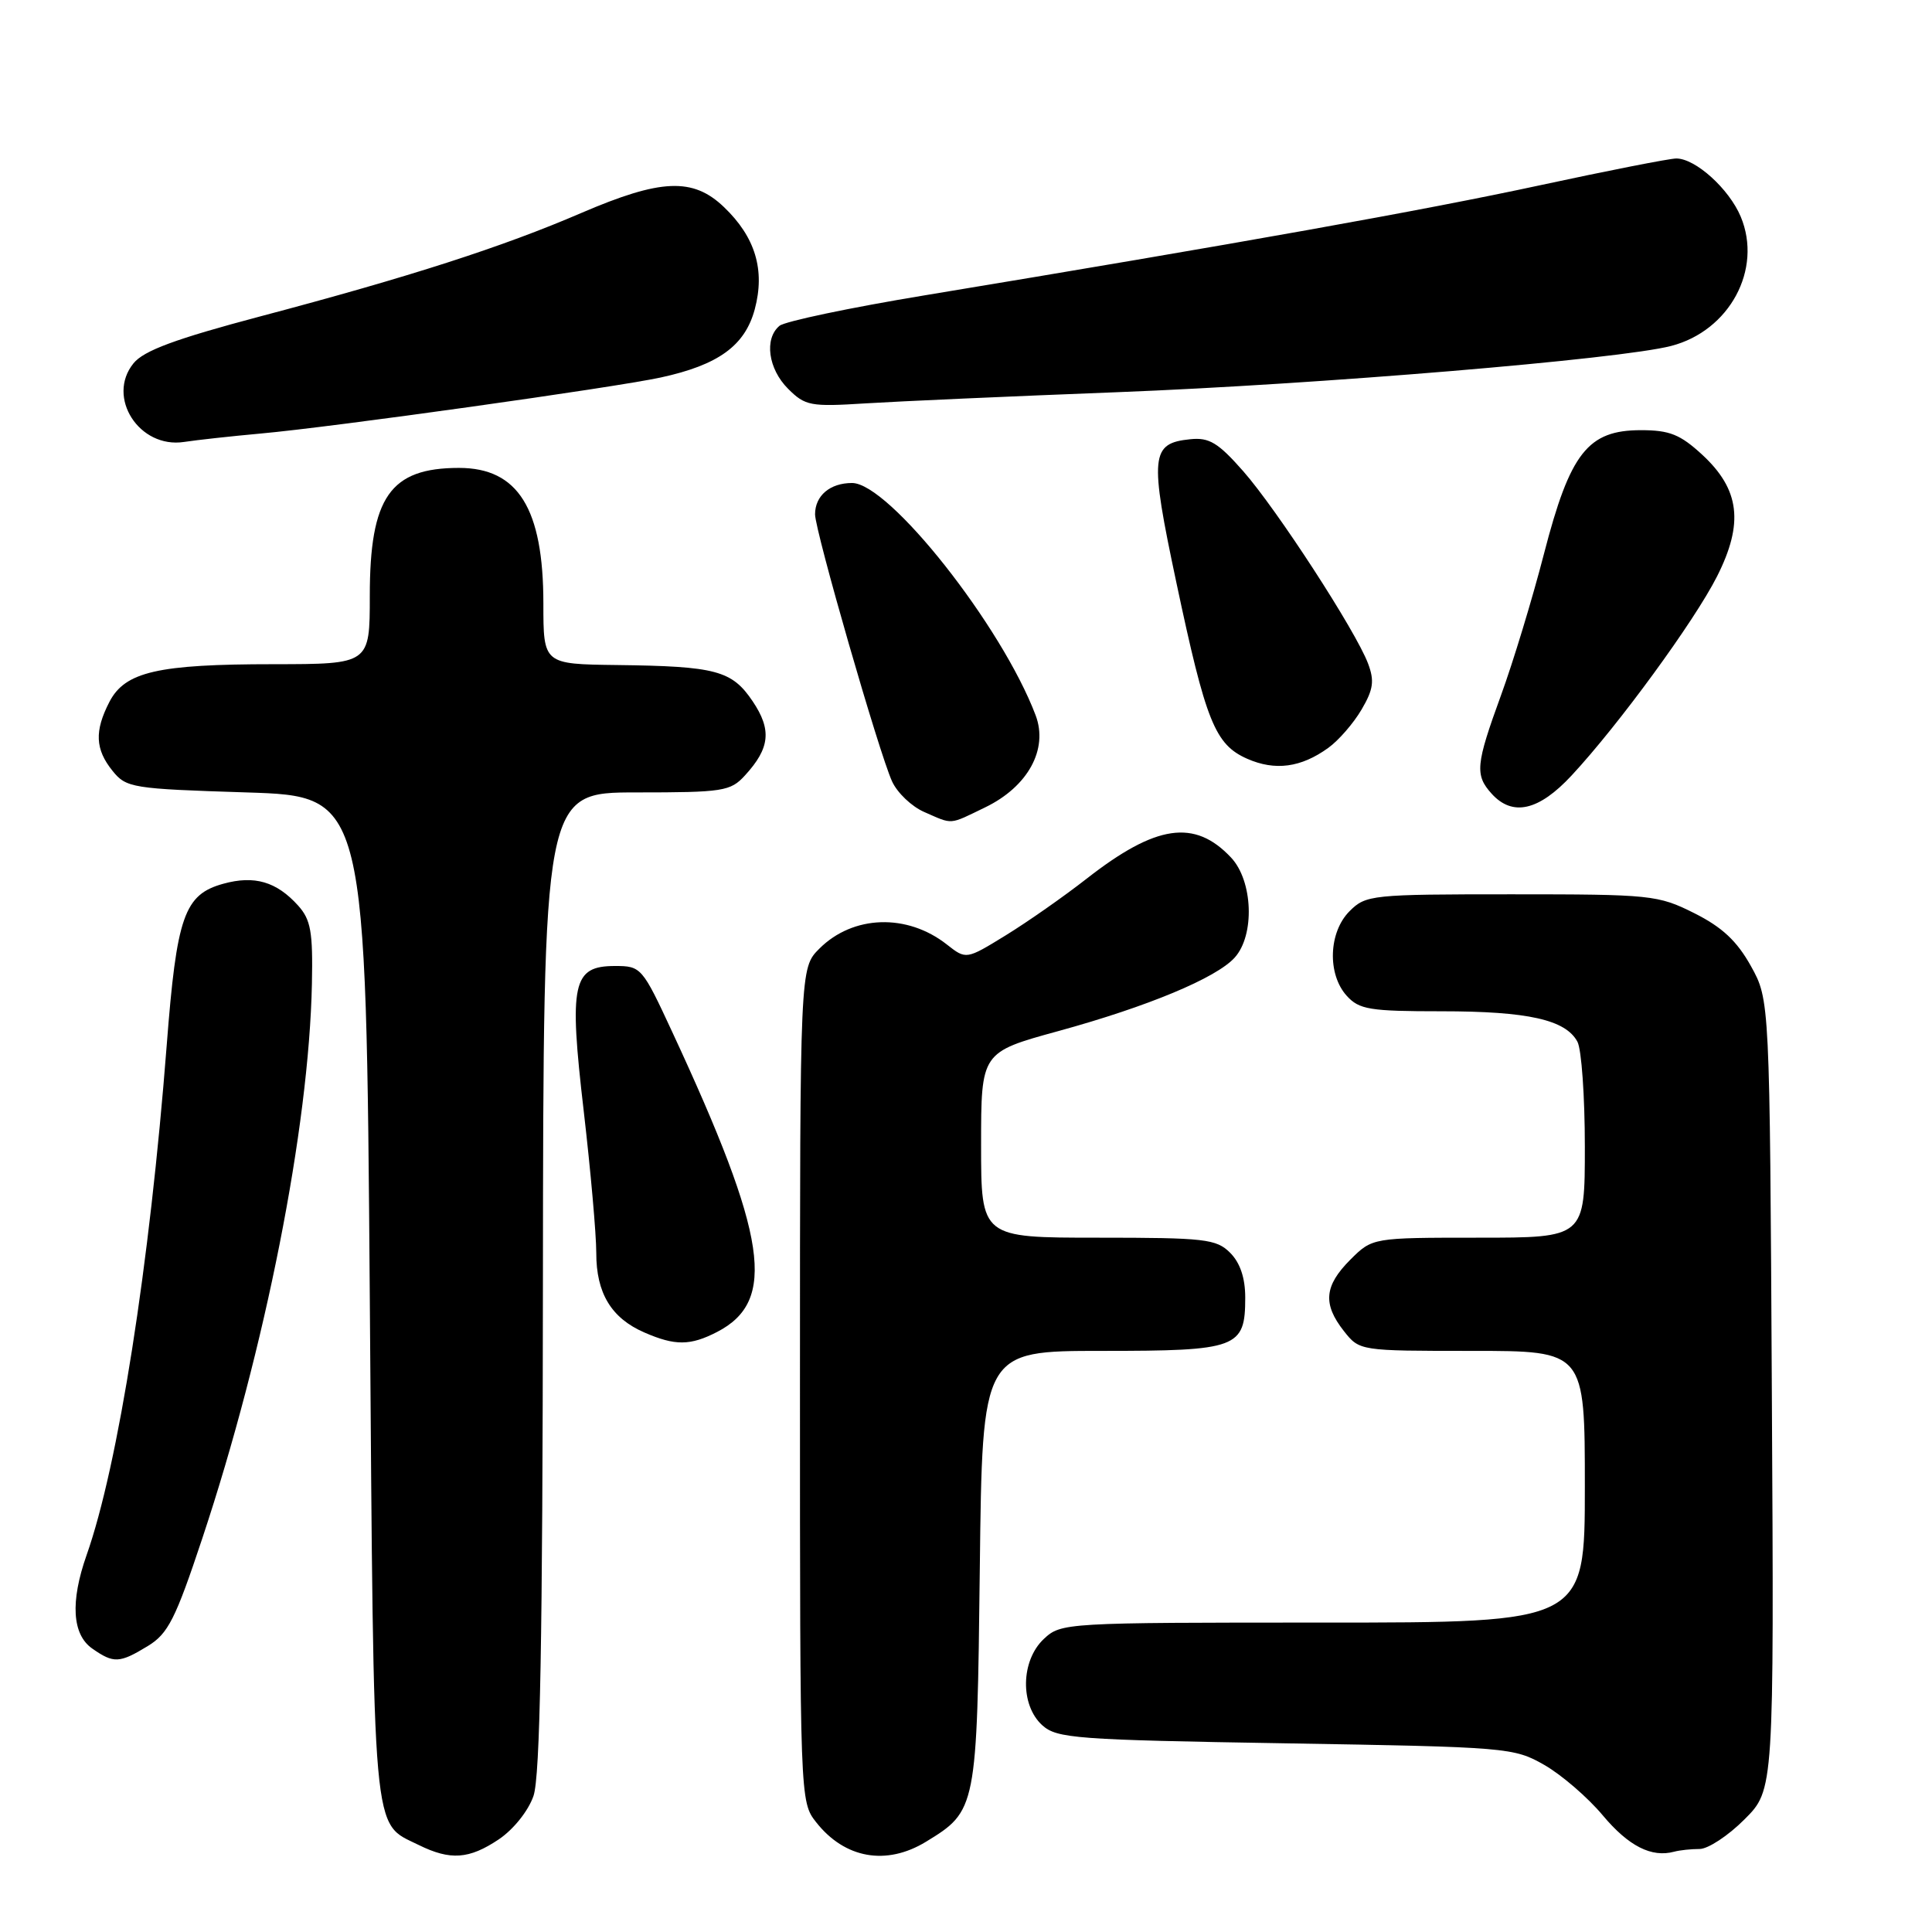 <?xml version="1.0" encoding="UTF-8" standalone="no"?>
<!DOCTYPE svg PUBLIC "-//W3C//DTD SVG 1.1//EN" "http://www.w3.org/Graphics/SVG/1.1/DTD/svg11.dtd" >
<svg xmlns="http://www.w3.org/2000/svg" xmlns:xlink="http://www.w3.org/1999/xlink" version="1.1" viewBox="0 0 256 256">
 <g >
 <path fill="currentColor"
d=" M 66.10 243.72 C 68.04 242.41 70.01 239.95 70.69 237.97 C 71.57 235.43 71.90 217.18 71.94 169.75 C 72.00 105.00 72.00 105.00 84.33 105.00 C 95.83 105.00 96.79 104.85 98.71 102.75 C 102.03 99.13 102.28 96.71 99.73 92.92 C 96.98 88.84 94.87 88.28 81.75 88.12 C 72.00 88.00 72.00 88.00 72.00 79.97 C 72.00 67.38 68.65 62.00 60.82 62.00 C 51.70 62.00 49.00 65.87 49.00 78.95 C 49.00 88.00 49.00 88.00 36.25 88.01 C 20.90 88.01 16.57 89.01 14.50 93.00 C 12.50 96.87 12.61 99.29 14.91 102.14 C 16.73 104.40 17.51 104.52 32.66 105.00 C 48.50 105.50 48.50 105.50 49.00 172.00 C 49.55 244.76 49.25 241.39 55.48 244.47 C 59.68 246.54 62.16 246.36 66.10 243.72 Z  M 122.70 244.04 C 129.41 239.95 129.46 239.67 129.83 207.80 C 130.16 179.00 130.16 179.00 146.01 179.00 C 164.00 179.00 165.00 178.63 165.00 171.93 C 165.00 169.33 164.32 167.32 163.00 166.00 C 161.17 164.17 159.67 164.00 145.50 164.00 C 130.00 164.00 130.00 164.00 130.00 151.71 C 130.00 139.43 130.00 139.43 140.25 136.62 C 152.09 133.37 161.16 129.59 163.60 126.89 C 166.29 123.92 166.03 116.72 163.12 113.63 C 158.30 108.50 153.18 109.25 144.00 116.42 C 140.97 118.79 136.14 122.17 133.26 123.94 C 128.02 127.16 128.02 127.16 125.46 125.15 C 120.20 121.01 113.03 121.24 108.57 125.70 C 106.00 128.27 106.00 128.27 106.00 183.50 C 106.00 238.41 106.01 238.75 108.14 241.45 C 111.93 246.27 117.44 247.25 122.70 244.04 Z  M 225.20 245.00 C 226.32 245.00 229.00 243.24 231.15 241.08 C 235.07 237.17 235.07 237.17 234.78 184.83 C 234.50 132.50 234.50 132.50 232.00 128.00 C 230.15 124.68 228.19 122.85 224.50 121.00 C 219.69 118.59 218.78 118.50 200.28 118.50 C 181.74 118.50 180.98 118.58 178.83 120.73 C 176.04 123.51 175.85 129.08 178.45 131.95 C 180.10 133.77 181.49 134.00 191.01 134.00 C 202.47 134.00 207.46 135.12 209.02 138.04 C 209.56 139.05 210.00 145.30 210.00 151.93 C 210.00 164.00 210.00 164.00 195.92 164.00 C 181.85 164.00 181.85 164.00 178.92 166.92 C 175.47 170.38 175.25 172.78 178.07 176.37 C 180.15 179.00 180.15 179.00 195.07 179.00 C 210.00 179.00 210.00 179.00 210.00 197.00 C 210.00 215.00 210.00 215.00 175.31 215.00 C 141.08 215.00 140.60 215.03 138.31 217.17 C 135.25 220.05 135.15 225.92 138.10 228.60 C 140.04 230.35 142.51 230.54 170.35 231.00 C 199.80 231.49 200.60 231.56 204.64 233.87 C 206.92 235.18 210.40 238.18 212.38 240.55 C 215.79 244.62 218.83 246.17 221.83 245.36 C 222.56 245.16 224.08 245.00 225.20 245.00 Z  M 19.60 218.10 C 22.27 216.47 23.25 214.54 26.80 203.86 C 35.15 178.75 40.94 149.43 41.33 130.36 C 41.47 123.48 41.19 121.87 39.50 119.99 C 36.64 116.82 33.72 115.96 29.59 117.10 C 24.41 118.53 23.41 121.39 22.09 138.50 C 19.84 167.62 15.66 194.21 11.47 206.07 C 9.30 212.24 9.56 216.58 12.22 218.44 C 15.06 220.43 15.83 220.40 19.60 218.10 Z  M 95.02 176.49 C 102.97 172.38 101.71 163.93 89.08 136.75 C 85.10 128.17 84.95 128.00 81.49 128.00 C 75.86 128.00 75.37 130.28 77.35 147.25 C 78.26 155.09 79.01 163.54 79.01 166.03 C 79.00 171.34 81.00 174.66 85.38 176.56 C 89.46 178.34 91.47 178.32 95.02 176.49 Z  M 130.54 106.98 C 136.21 104.24 138.92 99.28 137.23 94.79 C 132.75 82.93 117.79 64.00 112.90 64.00 C 109.98 64.00 108.00 65.68 108.00 68.15 C 108.00 70.34 116.48 99.77 118.20 103.53 C 118.89 105.05 120.81 106.88 122.48 107.60 C 126.32 109.28 125.69 109.33 130.54 106.98 Z  M 208.25 102.75 C 214.49 96.04 224.51 82.31 227.51 76.39 C 231.08 69.33 230.54 64.86 225.55 60.25 C 222.64 57.57 221.23 57.00 217.44 57.00 C 210.40 57.00 208.05 59.98 204.59 73.36 C 203.05 79.33 200.48 87.78 198.89 92.13 C 195.54 101.32 195.41 102.69 197.65 105.17 C 200.42 108.23 203.90 107.44 208.25 102.75 Z  M 176.00 99.10 C 177.38 98.11 179.36 95.82 180.42 94.01 C 181.98 91.35 182.14 90.21 181.27 87.91 C 179.64 83.59 169.20 67.51 164.72 62.42 C 161.41 58.66 160.22 57.94 157.72 58.20 C 152.46 58.73 152.30 60.34 155.87 77.17 C 159.79 95.66 160.99 98.65 165.26 100.54 C 168.96 102.17 172.39 101.71 176.00 99.10 Z  M 34.50 57.45 C 44.03 56.60 81.31 51.37 87.55 50.02 C 95.19 48.36 98.71 45.81 100.01 40.98 C 101.40 35.78 100.09 31.42 95.93 27.44 C 91.82 23.50 87.58 23.68 77.00 28.23 C 66.61 32.71 54.23 36.70 34.50 41.92 C 23.23 44.91 19.05 46.46 17.69 48.14 C 14.05 52.63 18.45 59.47 24.39 58.56 C 26.10 58.30 30.65 57.80 34.50 57.45 Z  M 148.00 51.97 C 174.61 50.94 214.66 47.60 221.43 45.84 C 229.17 43.84 233.57 35.69 230.66 28.72 C 229.11 25.02 224.66 21.00 222.12 21.00 C 221.23 21.00 213.10 22.60 204.05 24.55 C 188.57 27.89 164.09 32.26 122.54 39.13 C 112.67 40.76 104.01 42.58 103.29 43.17 C 101.24 44.87 101.78 48.88 104.43 51.52 C 106.69 53.78 107.40 53.91 114.68 53.45 C 118.98 53.18 133.97 52.51 148.00 51.97 Z "/>
</g>
</svg>